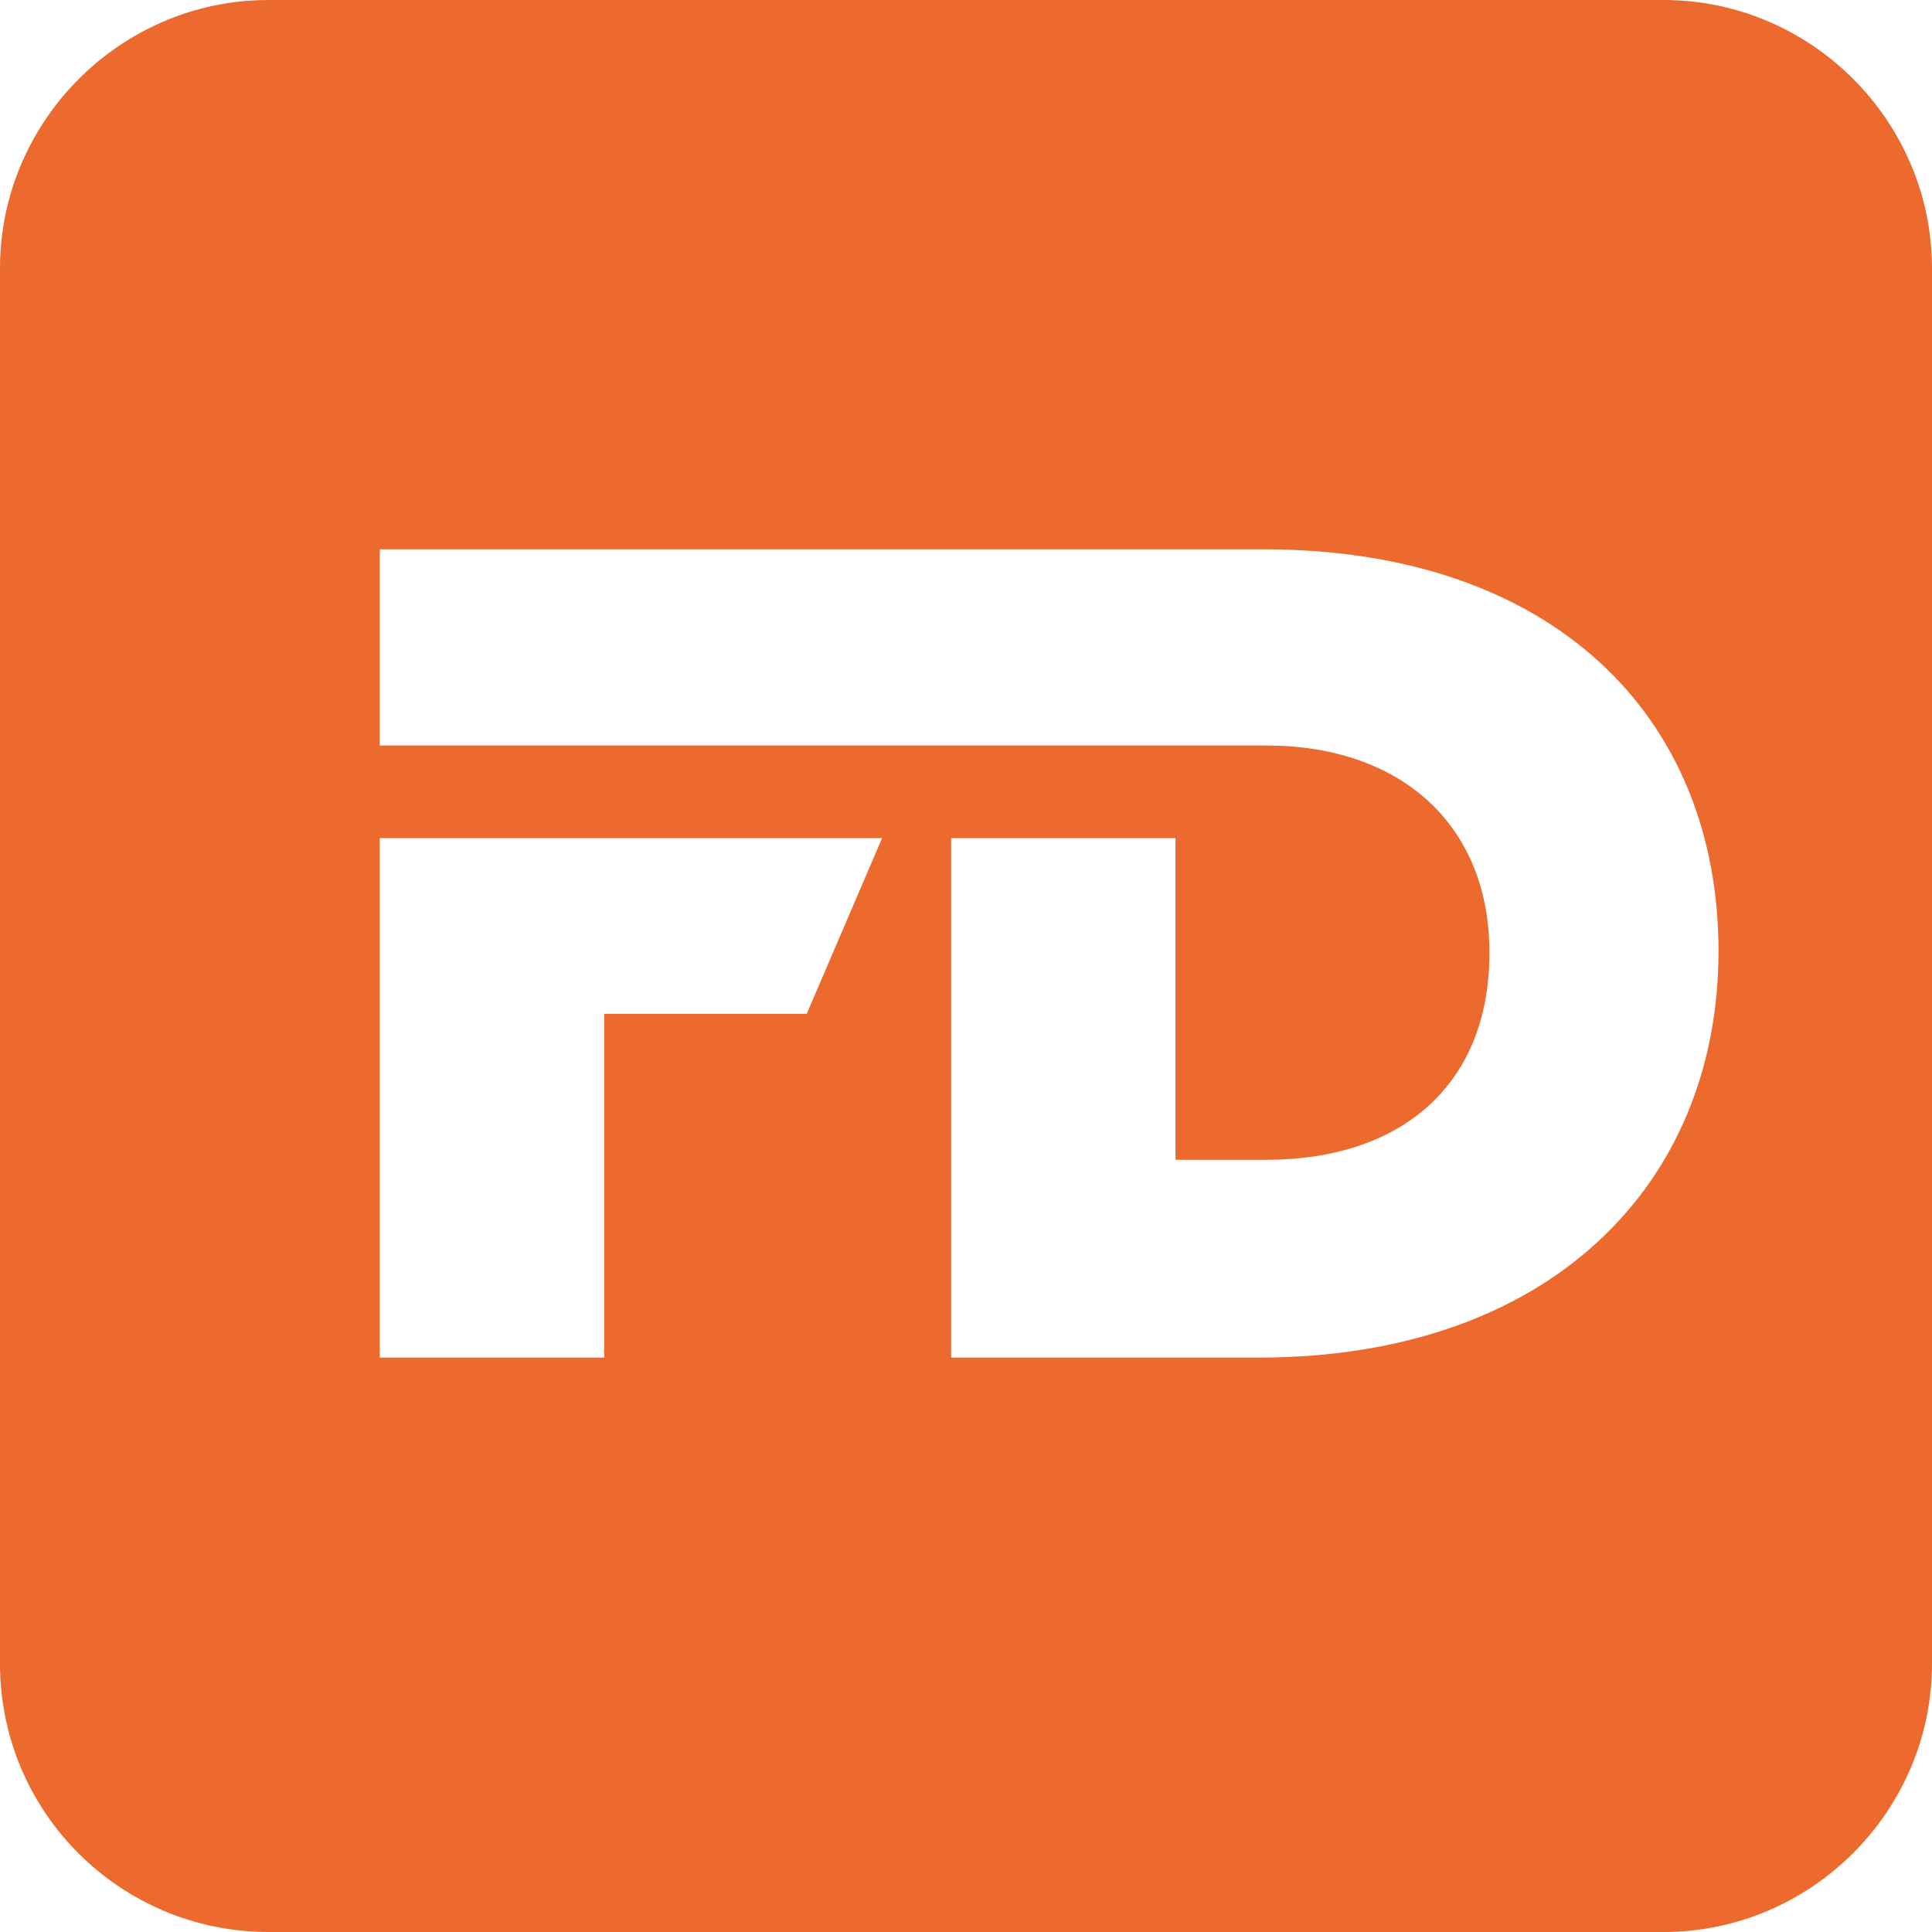 <svg width="16" height="16" viewBox="0 0 16 16" fill="none" xmlns="http://www.w3.org/2000/svg">
<path d="M10.424 11.243H7.877V6.941H9.735V9.605H10.489C11.594 9.605 12.335 8.994 12.335 7.89C12.335 6.824 11.594 6.174 10.489 6.174H9.813H9.735H3.145V4.549H7.877H10.463C12.855 4.549 14.232 5.927 14.232 7.877C14.232 9.813 12.829 11.243 10.424 11.243ZM6.681 8.396H5.004V11.243H3.145V6.941H7.305L6.681 8.396ZM13.777 0H2.223C1.001 0 0 1.001 0 2.223V13.777C0 15.012 1.001 16 2.223 16H13.777C14.999 16 16 14.999 16 13.777V2.223C16 1.001 14.999 0 13.777 0Z" fill="#EC6A2D"/>
</svg>
